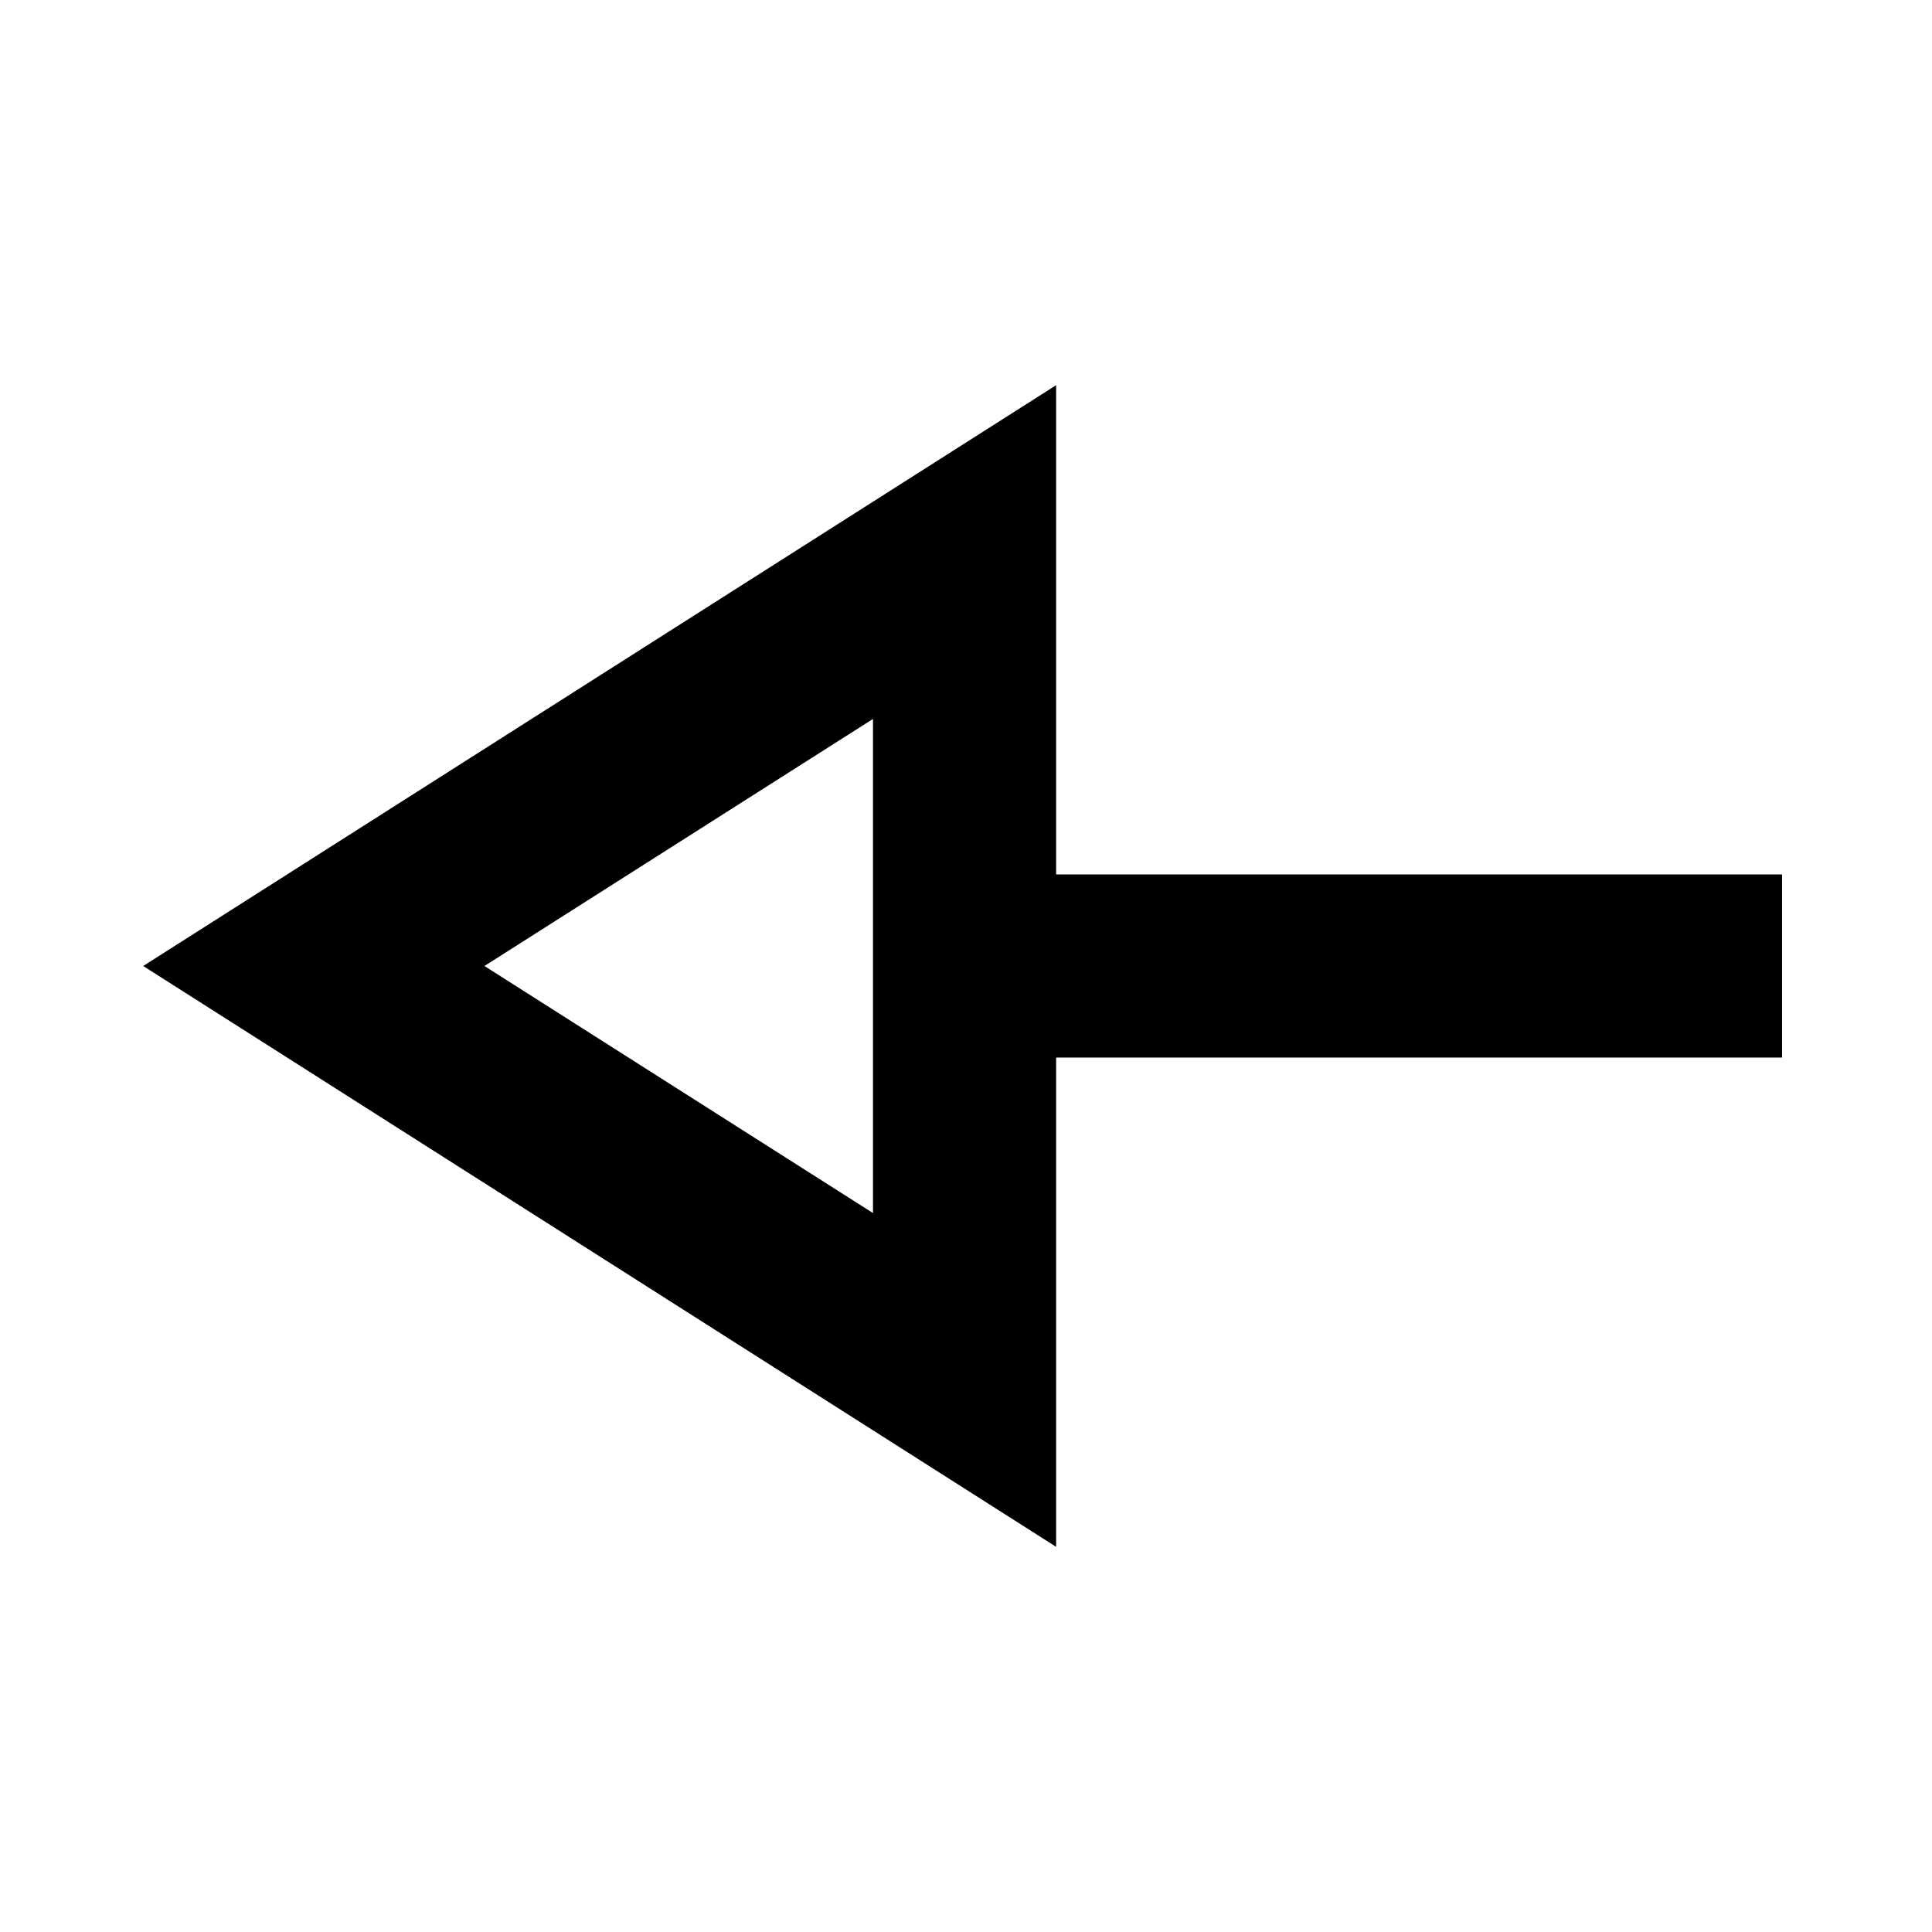<svg xmlns="http://www.w3.org/2000/svg" height="24" viewBox="0 -960 960 960" width="24"><path d="M524.783-191.391 71.152-480l453.631-288.609V-525.5H885.5v91H524.783v243.109Zm-91.001-165.848v-245.522L240.718-480l193.064 122.761Zm0-122.761Z"/></svg>